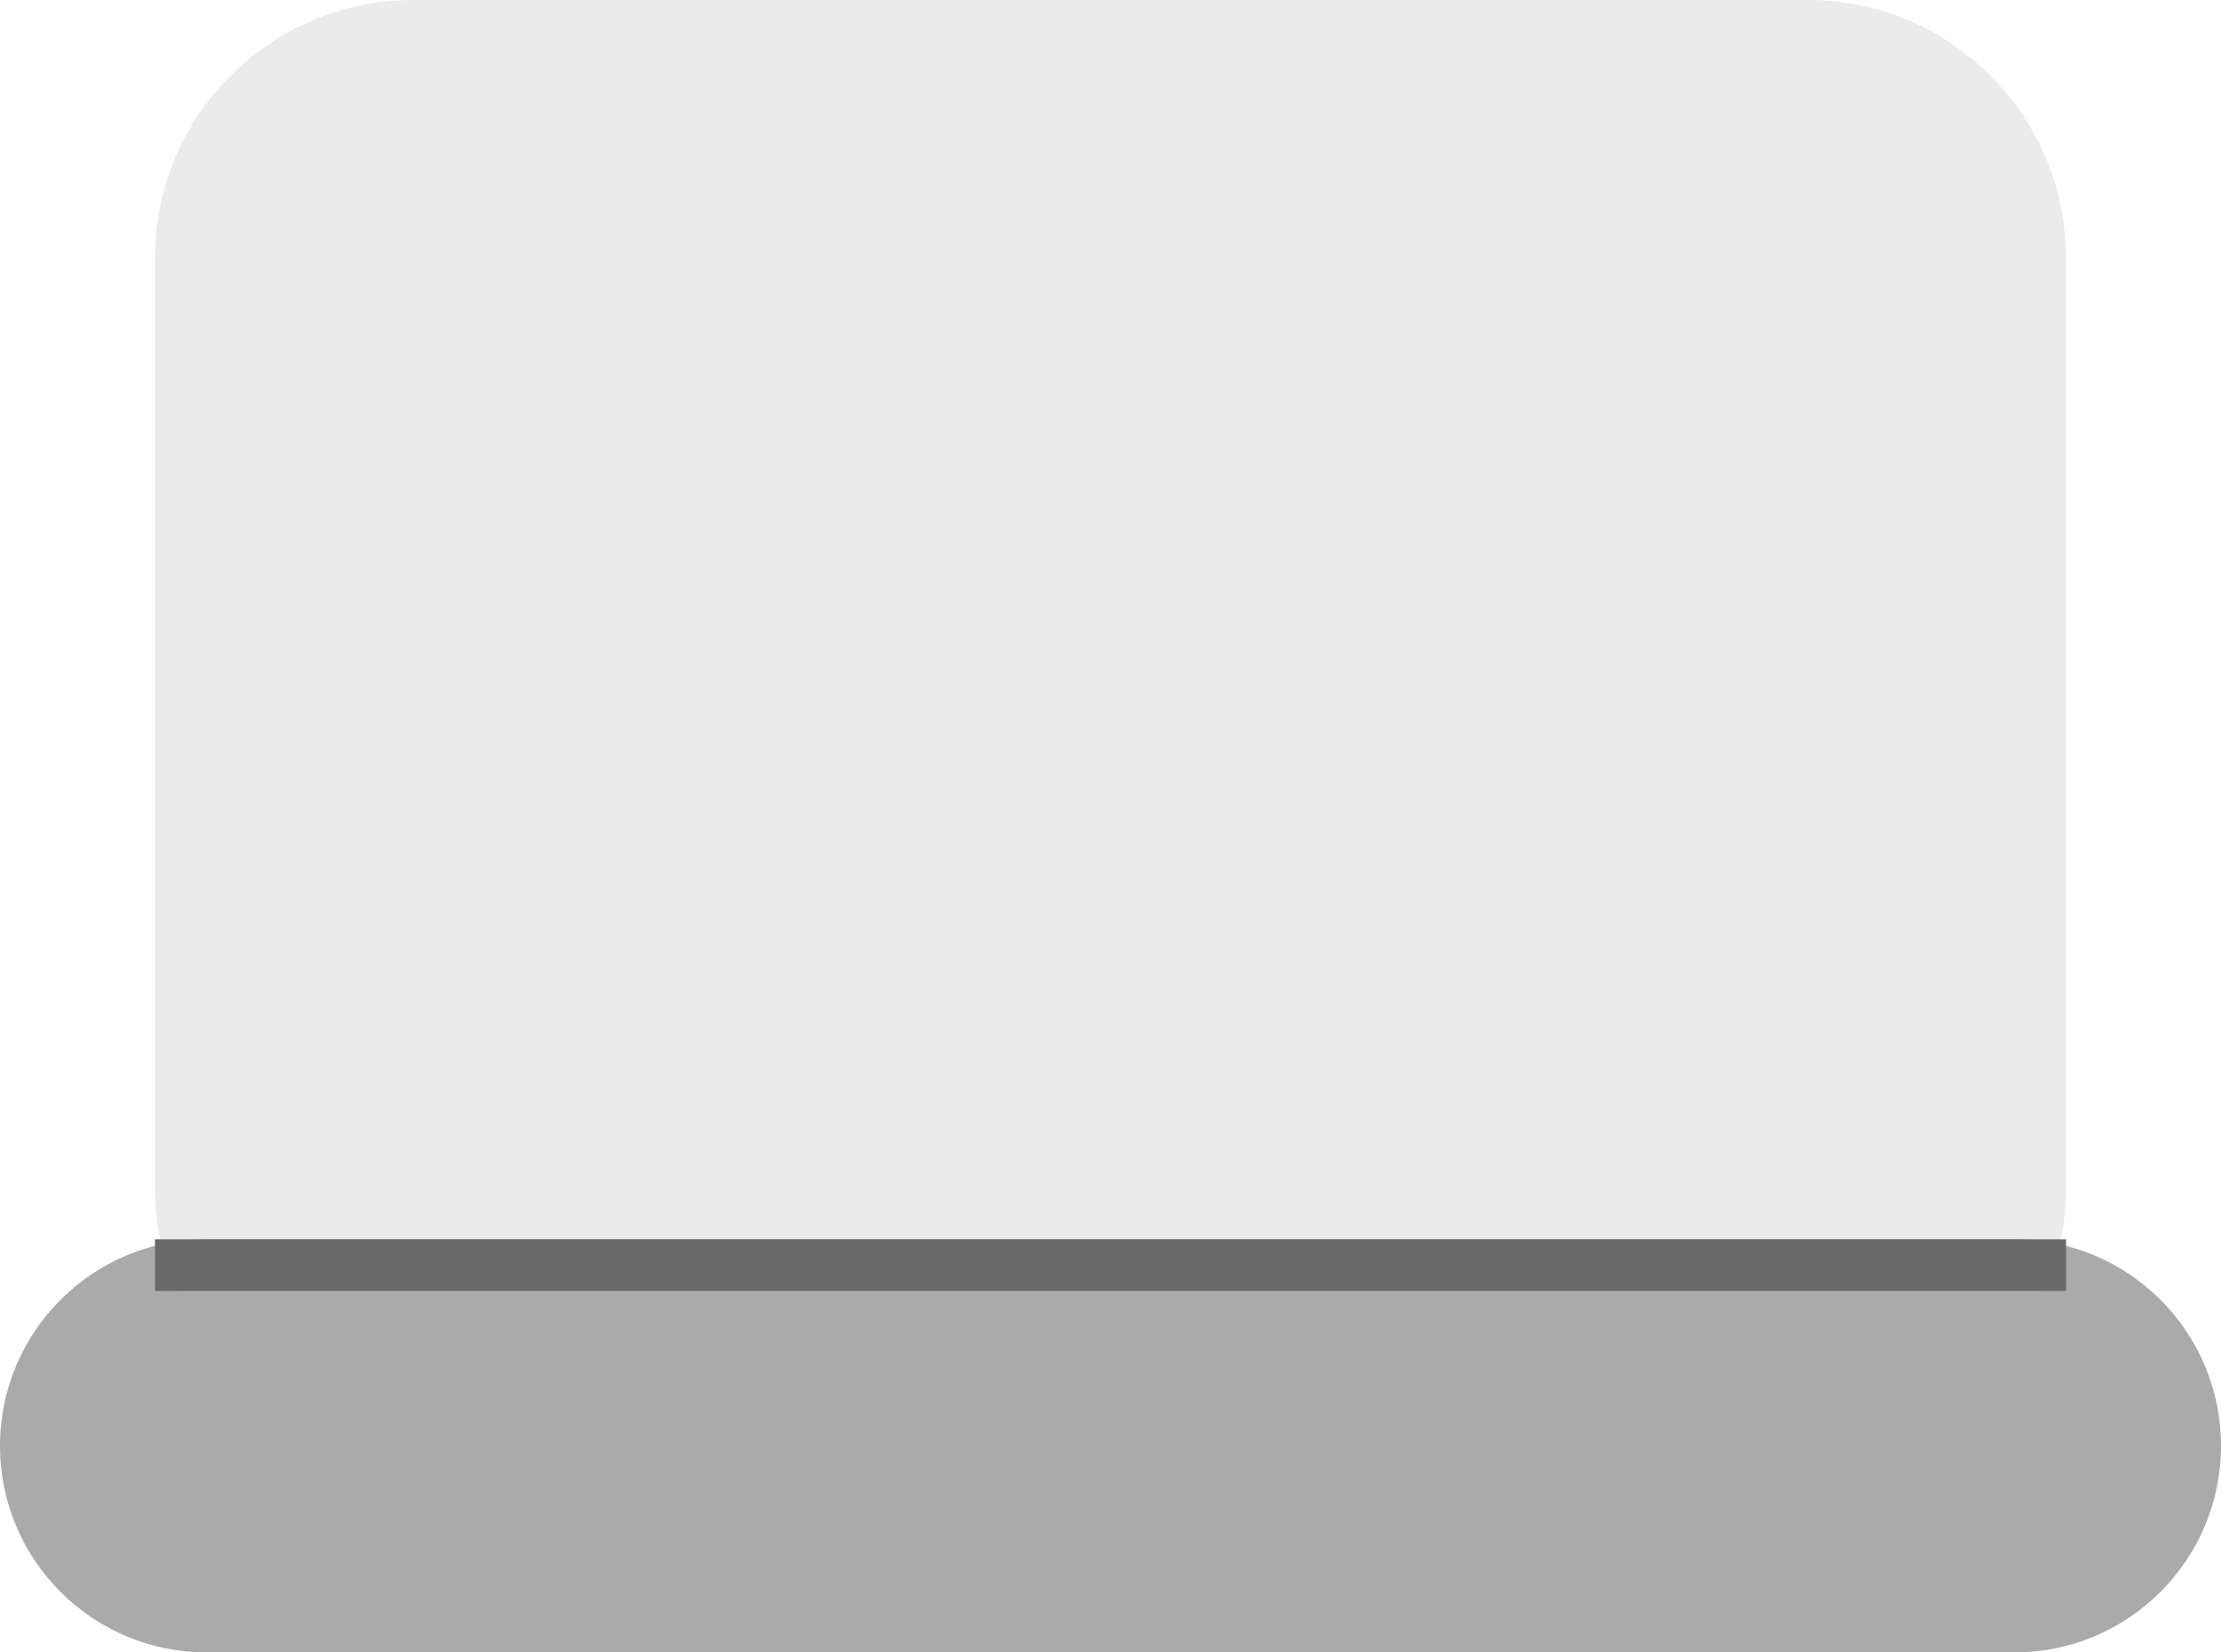 <svg width="43" height="32" viewBox="0 0 43 32" fill="none" xmlns="http://www.w3.org/2000/svg">
<path d="M43 28C43 30.209 41.209 32 39 32L4 32C1.791 32 -0 30.209 -0 28C-0 25.791 1.791 24 4 24L39 24C41.209 24 43 25.791 43 28Z" fill="#AAAAAA"/>
<path d="M40 23C40 25.761 37.761 28 35 28L8 28C5.238 28 3 25.761 3 23L3 5C3 2.238 5.238 -0 8 -0L35 -0C37.761 -0 40 2.238 40 5L40 23Z" fill="#B1B1B1" fill-opacity="0.25"/>
<line x1="40" y1="24.5" x2="3" y2="24.5" stroke="#696969"/>
</svg>
